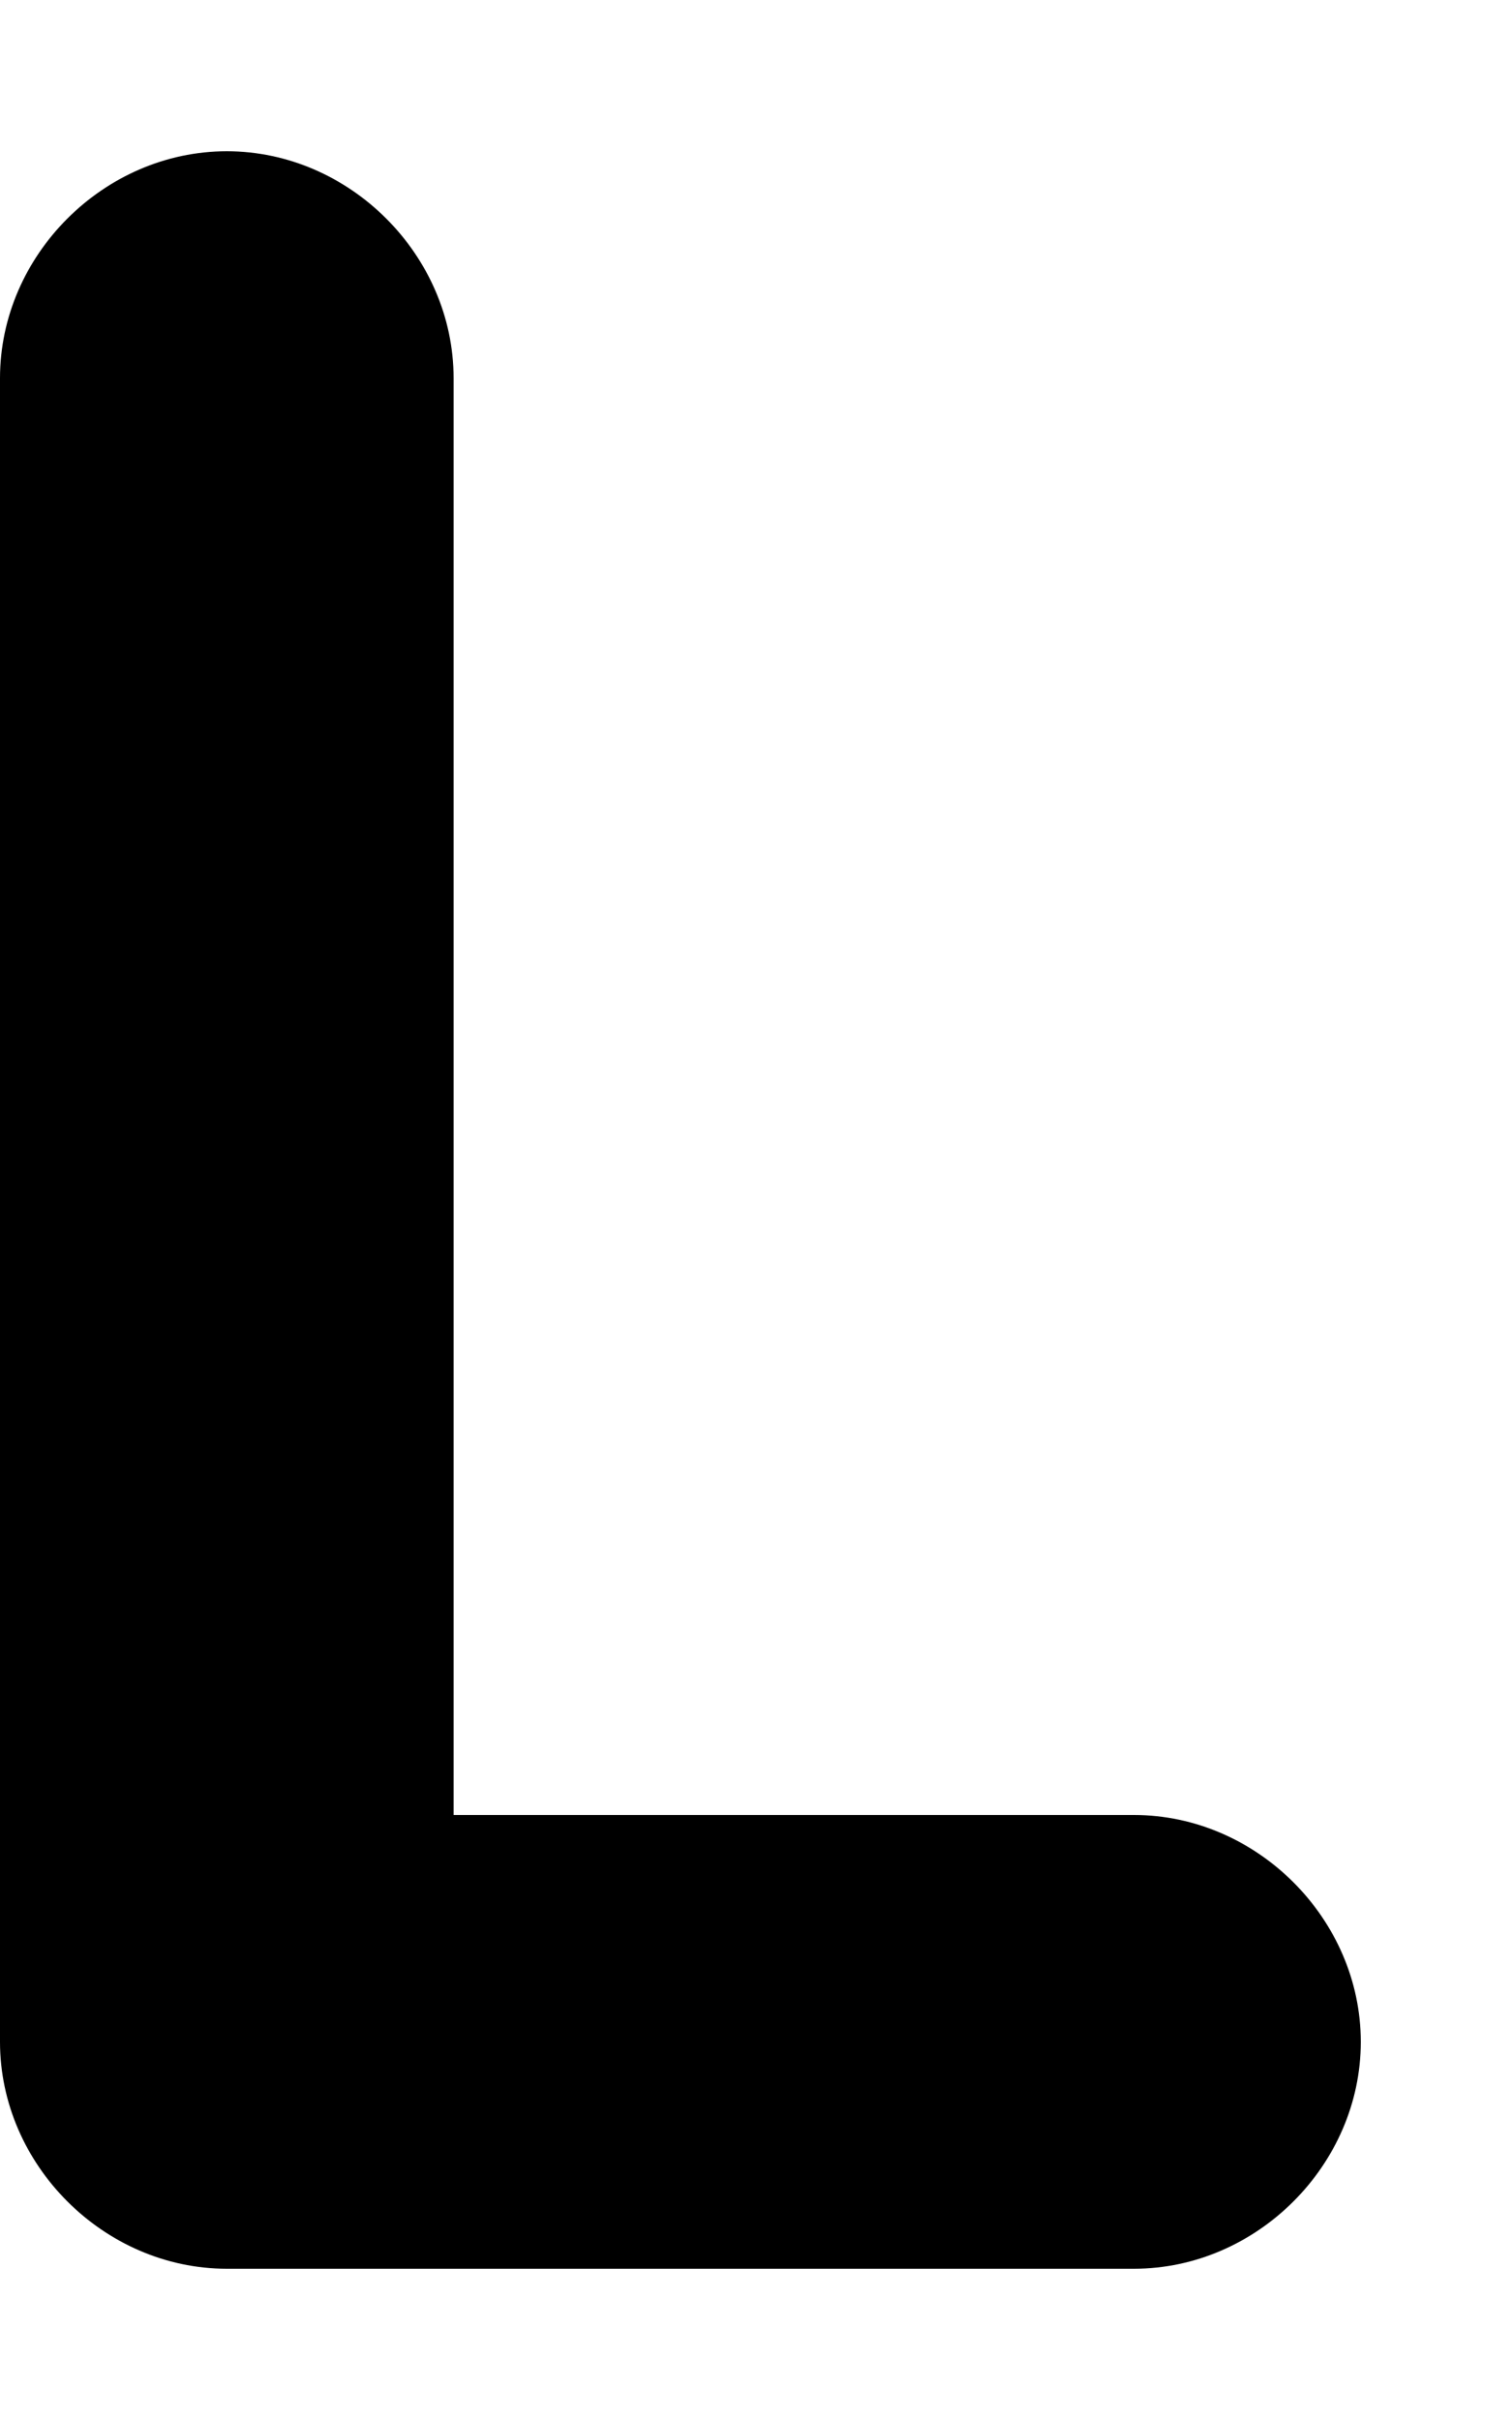<svg xmlns="http://www.w3.org/2000/svg" viewBox="0 0 320 512"><!-- Font Awesome Pro 6.0.0-alpha1 by @fontawesome - https://fontawesome.com License - https://fontawesome.com/license (Commercial License) --><path d="M240 480H48C22 480 0 458 0 432V80C0 54 22 32 48 32S96 54 96 80V384H240C266 384 288 406 288 432S266 480 240 480Z"/></svg>